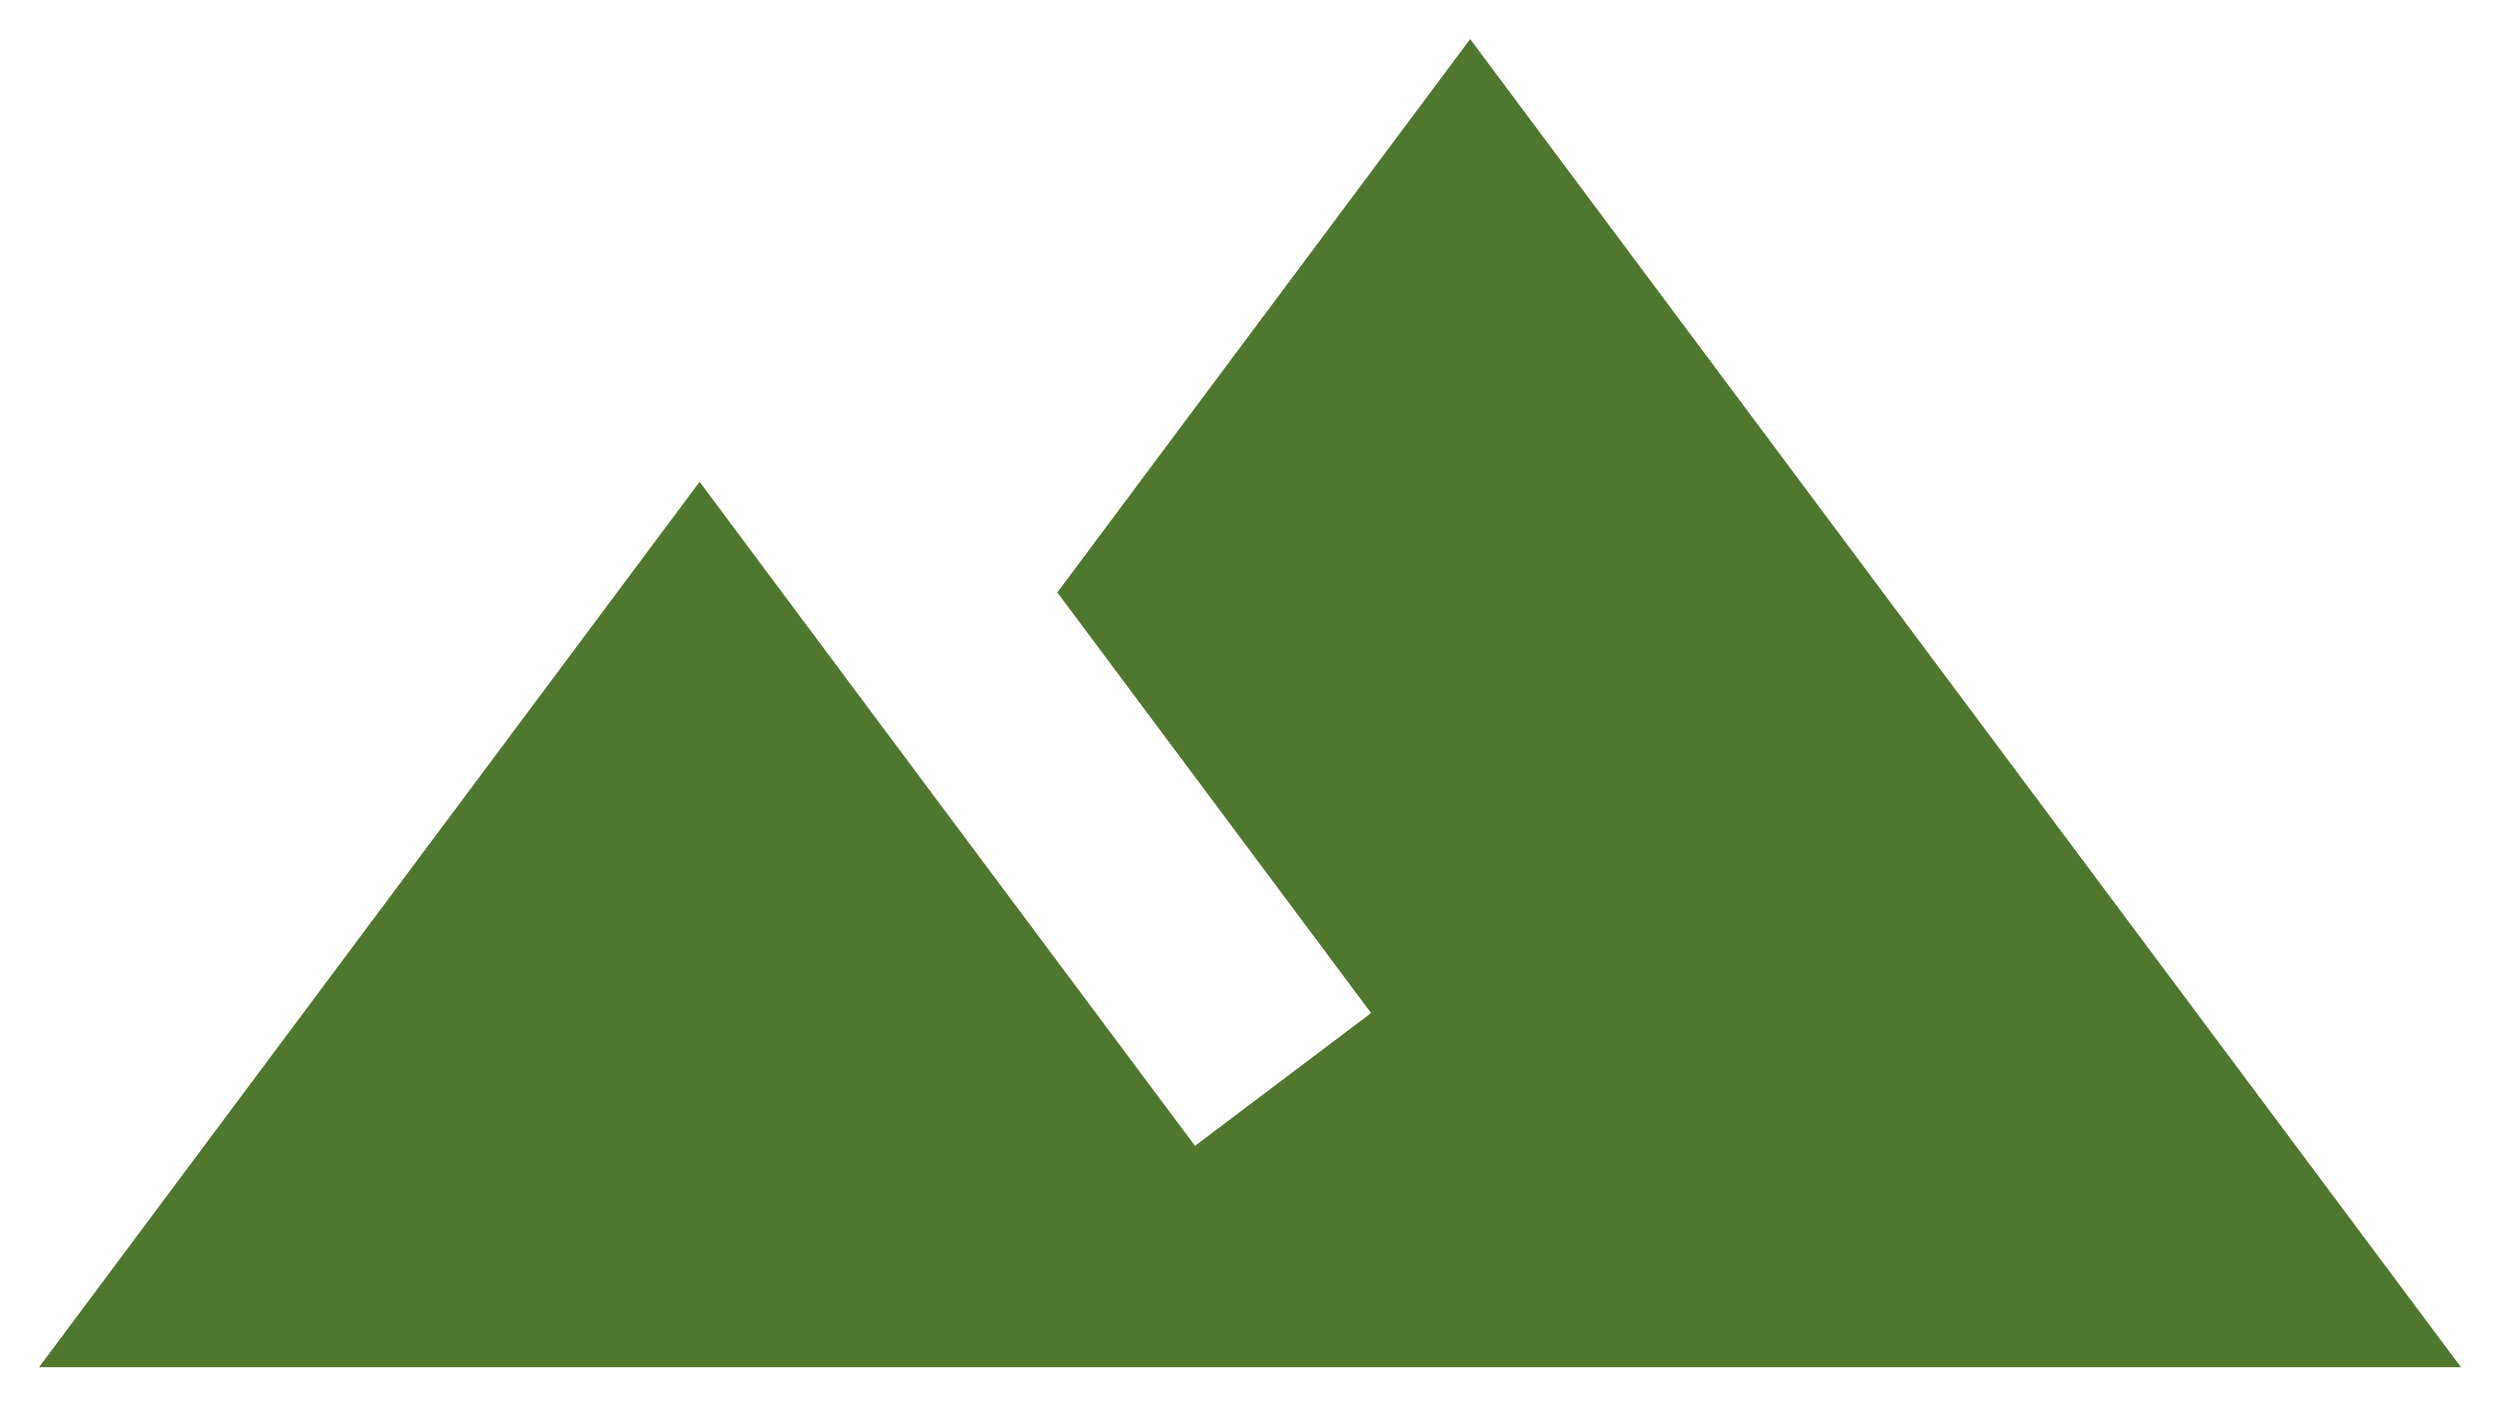 <svg width="32" height="18" viewBox="0 0 32 18" fill="none" xmlns="http://www.w3.org/2000/svg">
    <path d="M18.818 0.5L13.534 7.583L17.55 12.967L15.296 14.667C12.914 11.479 8.955 6.167 8.955 6.167L0.5 17.5H31.5L18.818 0.5Z" fill="#4F772D"/>
</svg>
